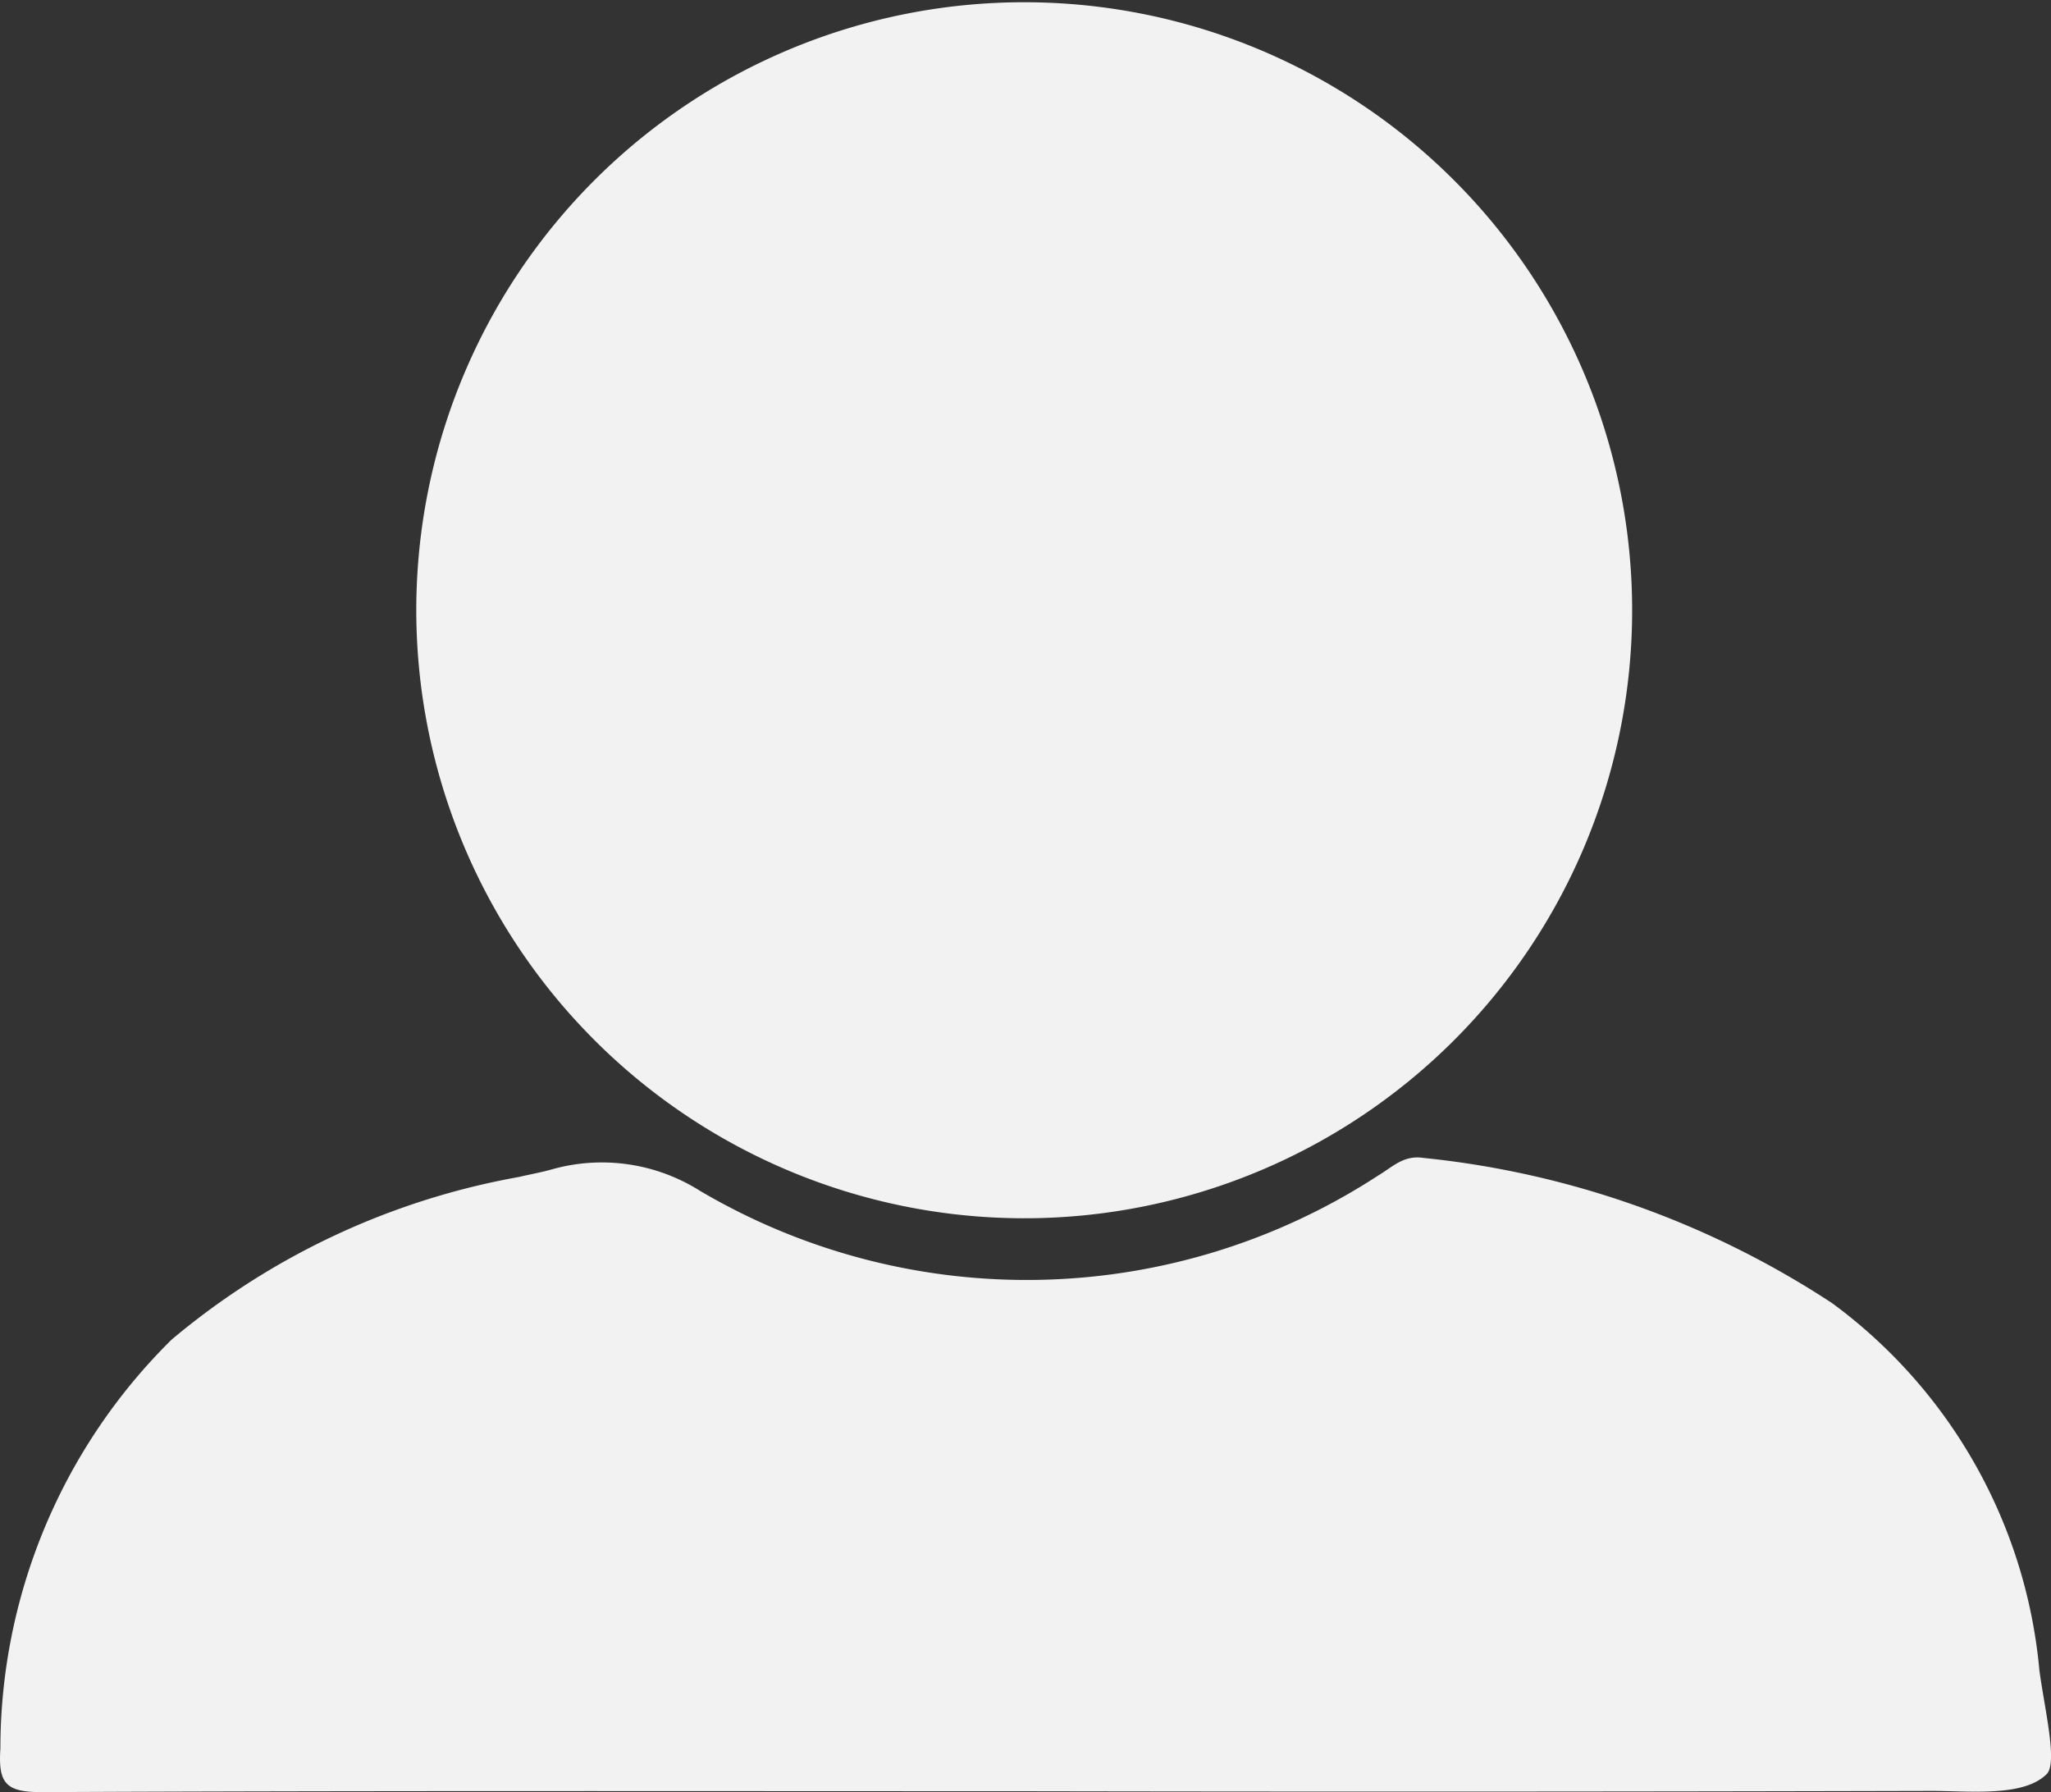 <svg xmlns="http://www.w3.org/2000/svg" width="32.01" height="27.969" viewBox="0 0 32.01 27.969">
  <rect x="0" y="0" width="32.01" height="27.969" fill="#333333" stroke="none"/>
  <g id="person-01" transform="translate(-93.906 -148.771)">
    <path id="Path_1350" data-name="Path 1350" d="M214.685,158.267a9.488,9.488,0,1,1,9.461,9.515A9.493,9.493,0,0,1,214.685,158.267Z" transform="translate(-114.282)" fill="#f2f2f2" fill-rule="evenodd"/>
    <path id="Path_1351" data-name="Path 1351" d="M109.82,494.5c-5.089,0-10.177-.01-15.266.014-.555,0-.678-.134-.642-.68a8.971,8.971,0,0,1,2.672-6.381,11.589,11.589,0,0,1,5.424-2.539c.169-.04.341-.07.507-.117a2.871,2.871,0,0,1,2.321.337,10.045,10.045,0,0,0,10.584-.245c.218-.129.391-.319.7-.272a14.235,14.235,0,0,1,6.382,2.268,8.013,8.013,0,0,1,3.233,5.729c.08.6.288,1.443.114,1.618-.362.362-1.2.262-1.807.263Q116.931,494.513,109.82,494.5Z" transform="translate(0 -317.777)" fill="#f2f2f2" fill-rule="evenodd"/>
  </g>
</svg>
